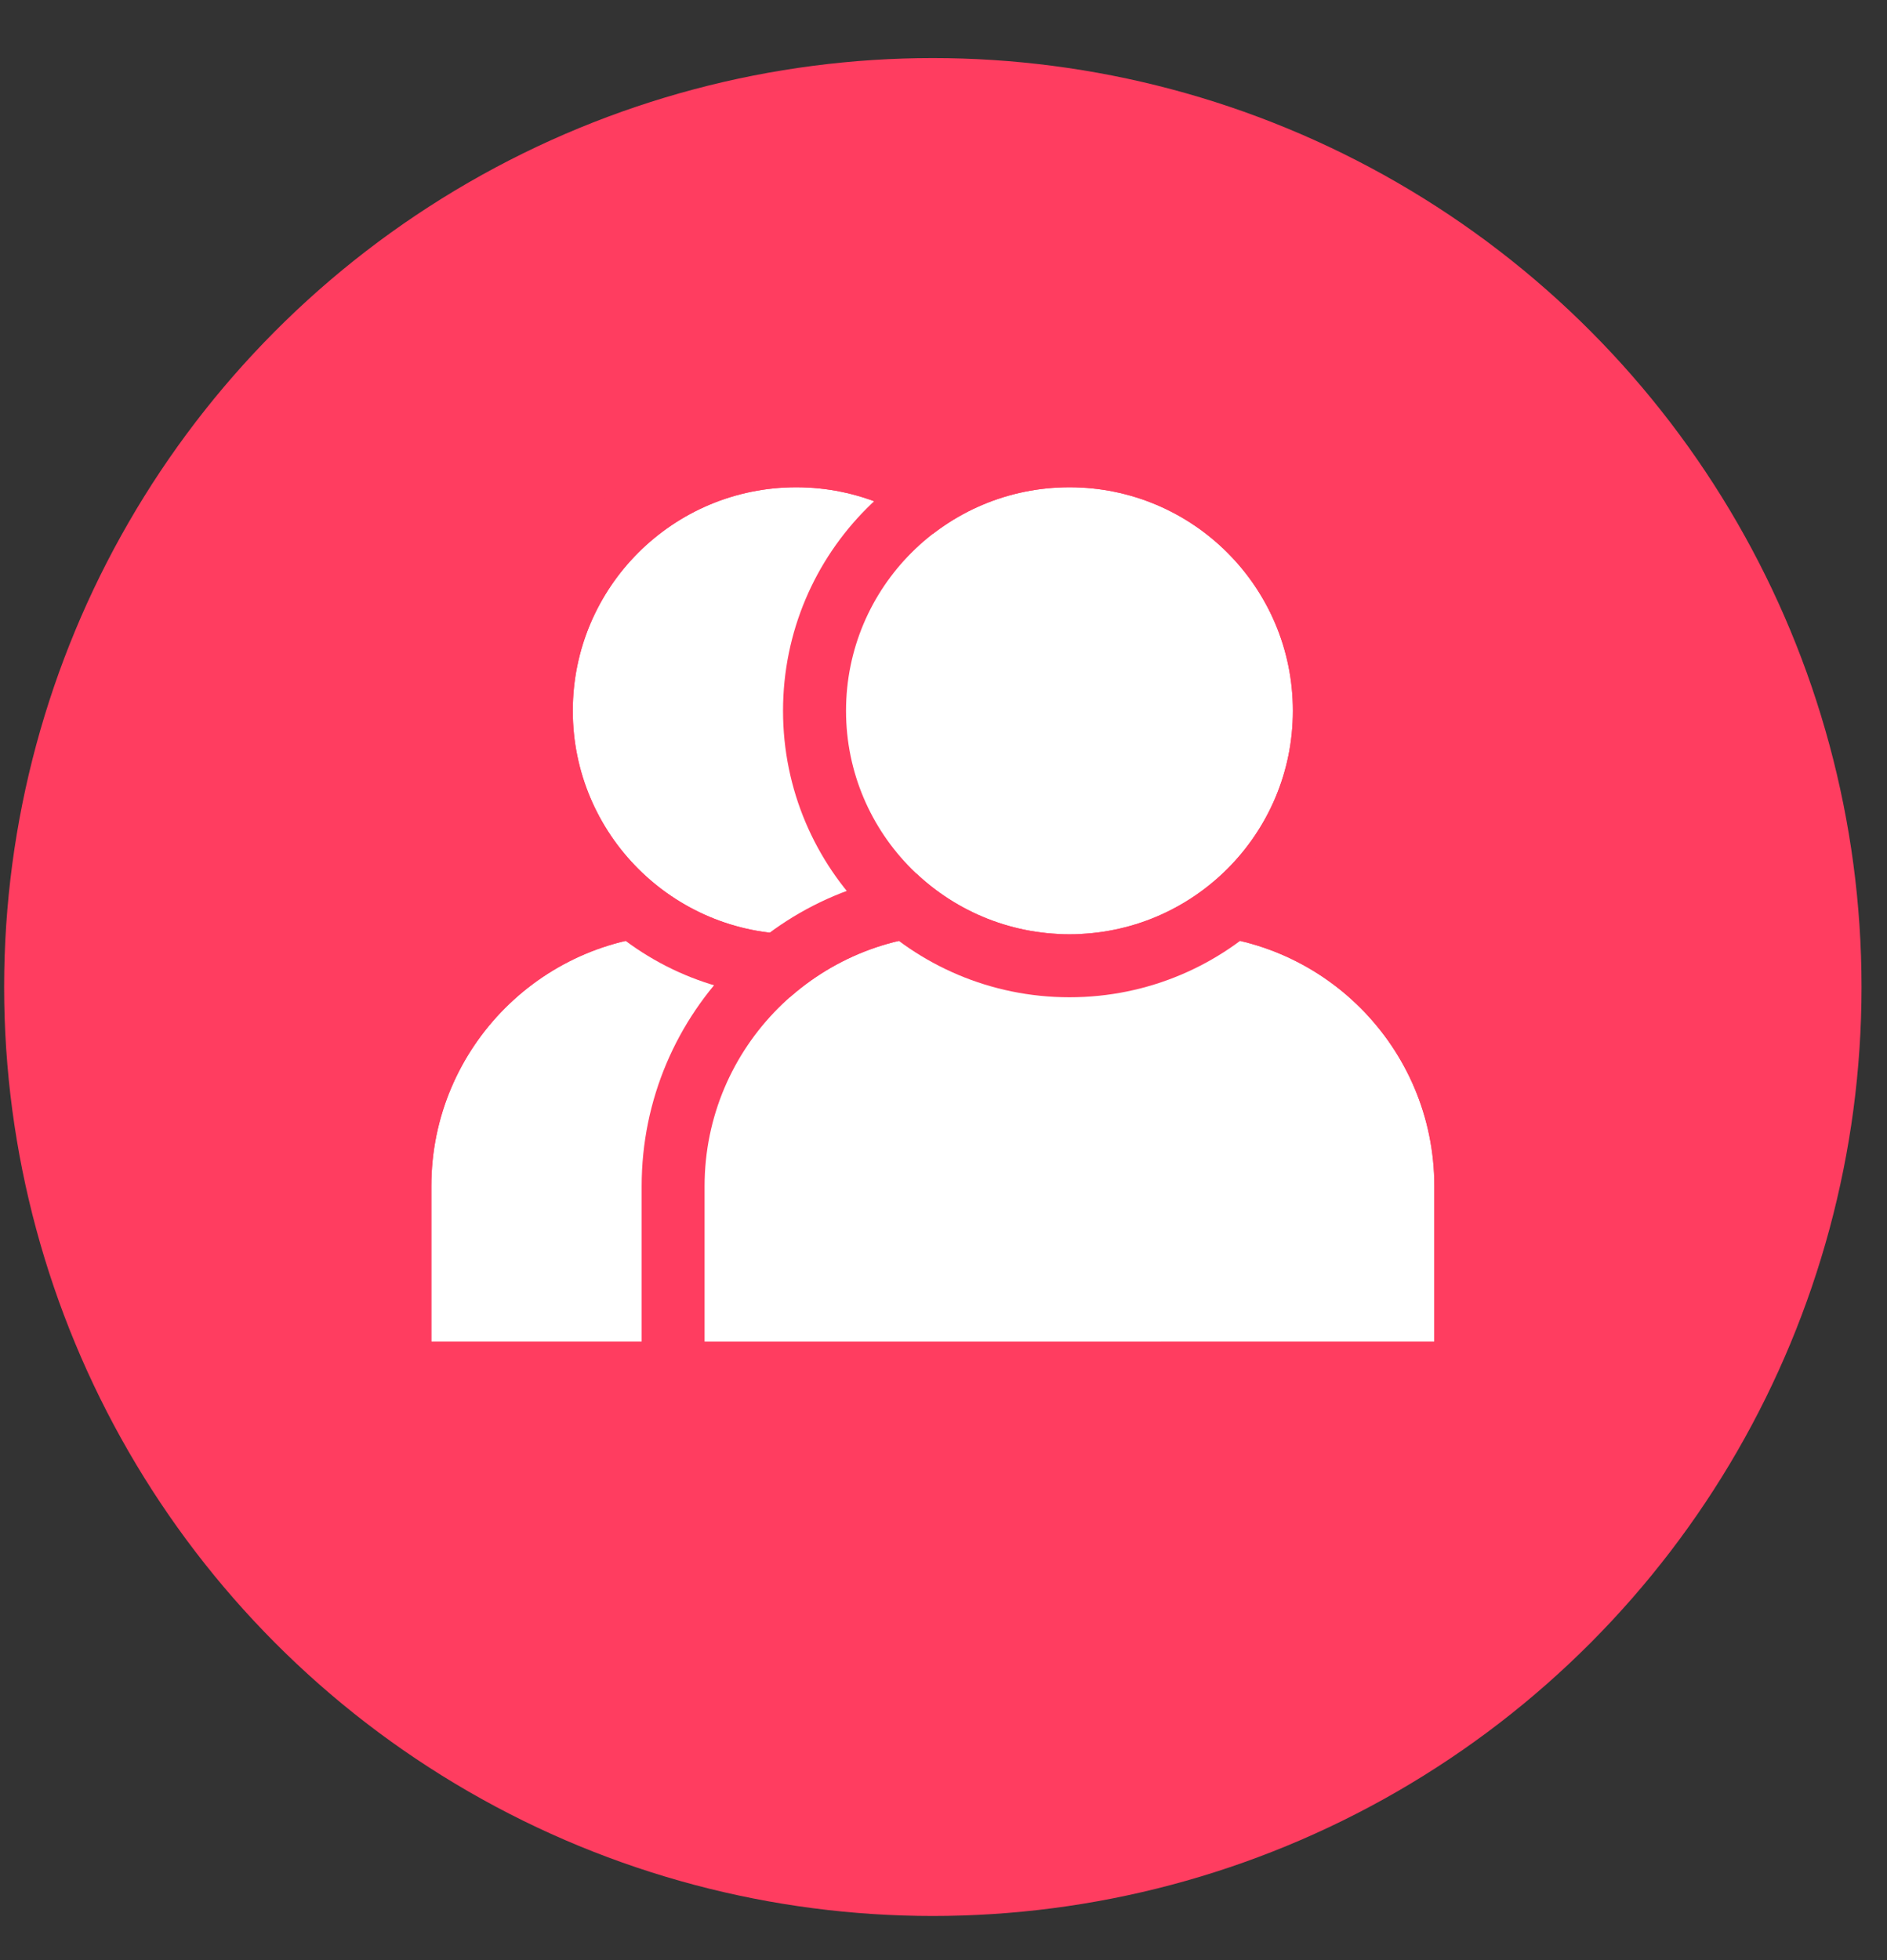 <svg width="26" height="27" viewBox="0 0 26 27" fill="none" xmlns="http://www.w3.org/2000/svg">
<rect x="0" y="0" width="26" height="27" fill="#333333" stroke="none"/>
<circle cx="12.853" cy="13.596" r="12.796" fill="#FF3D60"/>
<path d="M5.943 16.34C5.943 14.423 7.497 12.869 9.414 12.869H12.527C14.444 12.869 15.998 14.423 15.998 16.34V18.48H5.943V16.34Z" fill="white"/>
<path fill-rule="evenodd" clip-rule="evenodd" d="M16.866 19.347H5.076V16.34C5.076 13.944 7.018 12.001 9.414 12.001H12.527C14.923 12.001 16.866 13.944 16.866 16.34V19.347ZM9.414 12.869C7.497 12.869 5.943 14.423 5.943 16.34V18.48H15.998V16.34C15.998 14.423 14.444 12.869 12.527 12.869H9.414Z" fill="#FF3D60"/>
<path d="M14.049 9.791C14.049 11.491 12.671 12.869 10.971 12.869C9.271 12.869 7.892 11.491 7.892 9.791C7.892 8.09 9.271 6.712 10.971 6.712C12.671 6.712 14.049 8.09 14.049 9.791Z" fill="white"/>
<path fill-rule="evenodd" clip-rule="evenodd" d="M14.917 9.791C14.917 11.97 13.15 13.737 10.971 13.737C8.791 13.737 7.025 11.97 7.025 9.791C7.025 7.611 8.791 5.844 10.971 5.844C13.15 5.844 14.917 7.611 14.917 9.791ZM10.971 12.869C12.671 12.869 14.049 11.491 14.049 9.791C14.049 8.09 12.671 6.712 10.971 6.712C9.271 6.712 7.892 8.09 7.892 9.791C7.892 11.491 9.271 12.869 10.971 12.869Z" fill="#FF3D60"/>
<path d="M9.708 16.34C9.708 14.423 11.262 12.869 13.179 12.869H16.292C18.209 12.869 19.763 14.423 19.763 16.34V18.48H9.708V16.34Z" fill="white"/>
<path fill-rule="evenodd" clip-rule="evenodd" d="M20.63 19.347H8.841V16.34C8.841 13.944 10.783 12.001 13.179 12.001H16.292C18.688 12.001 20.63 13.944 20.63 16.34V19.347ZM13.179 12.869C11.262 12.869 9.708 14.423 9.708 16.34V18.48H19.763V16.34C19.763 14.423 18.209 12.869 16.292 12.869H13.179Z" fill="#FF3D60"/>
<path d="M17.814 9.791C17.814 11.491 16.436 12.869 14.736 12.869C13.036 12.869 11.657 11.491 11.657 9.791C11.657 8.09 13.036 6.712 14.736 6.712C16.436 6.712 17.814 8.09 17.814 9.791Z" fill="white"/>
<path fill-rule="evenodd" clip-rule="evenodd" d="M18.682 9.791C18.682 11.97 16.915 13.737 14.736 13.737C12.556 13.737 10.789 11.97 10.789 9.791C10.789 7.611 12.556 5.844 14.736 5.844C16.915 5.844 18.682 7.611 18.682 9.791ZM14.736 12.869C16.436 12.869 17.814 11.491 17.814 9.791C17.814 8.09 16.436 6.712 14.736 6.712C13.036 6.712 11.657 8.09 11.657 9.791C11.657 11.491 13.036 12.869 14.736 12.869Z" fill="#FF3D60"/>
</svg>
